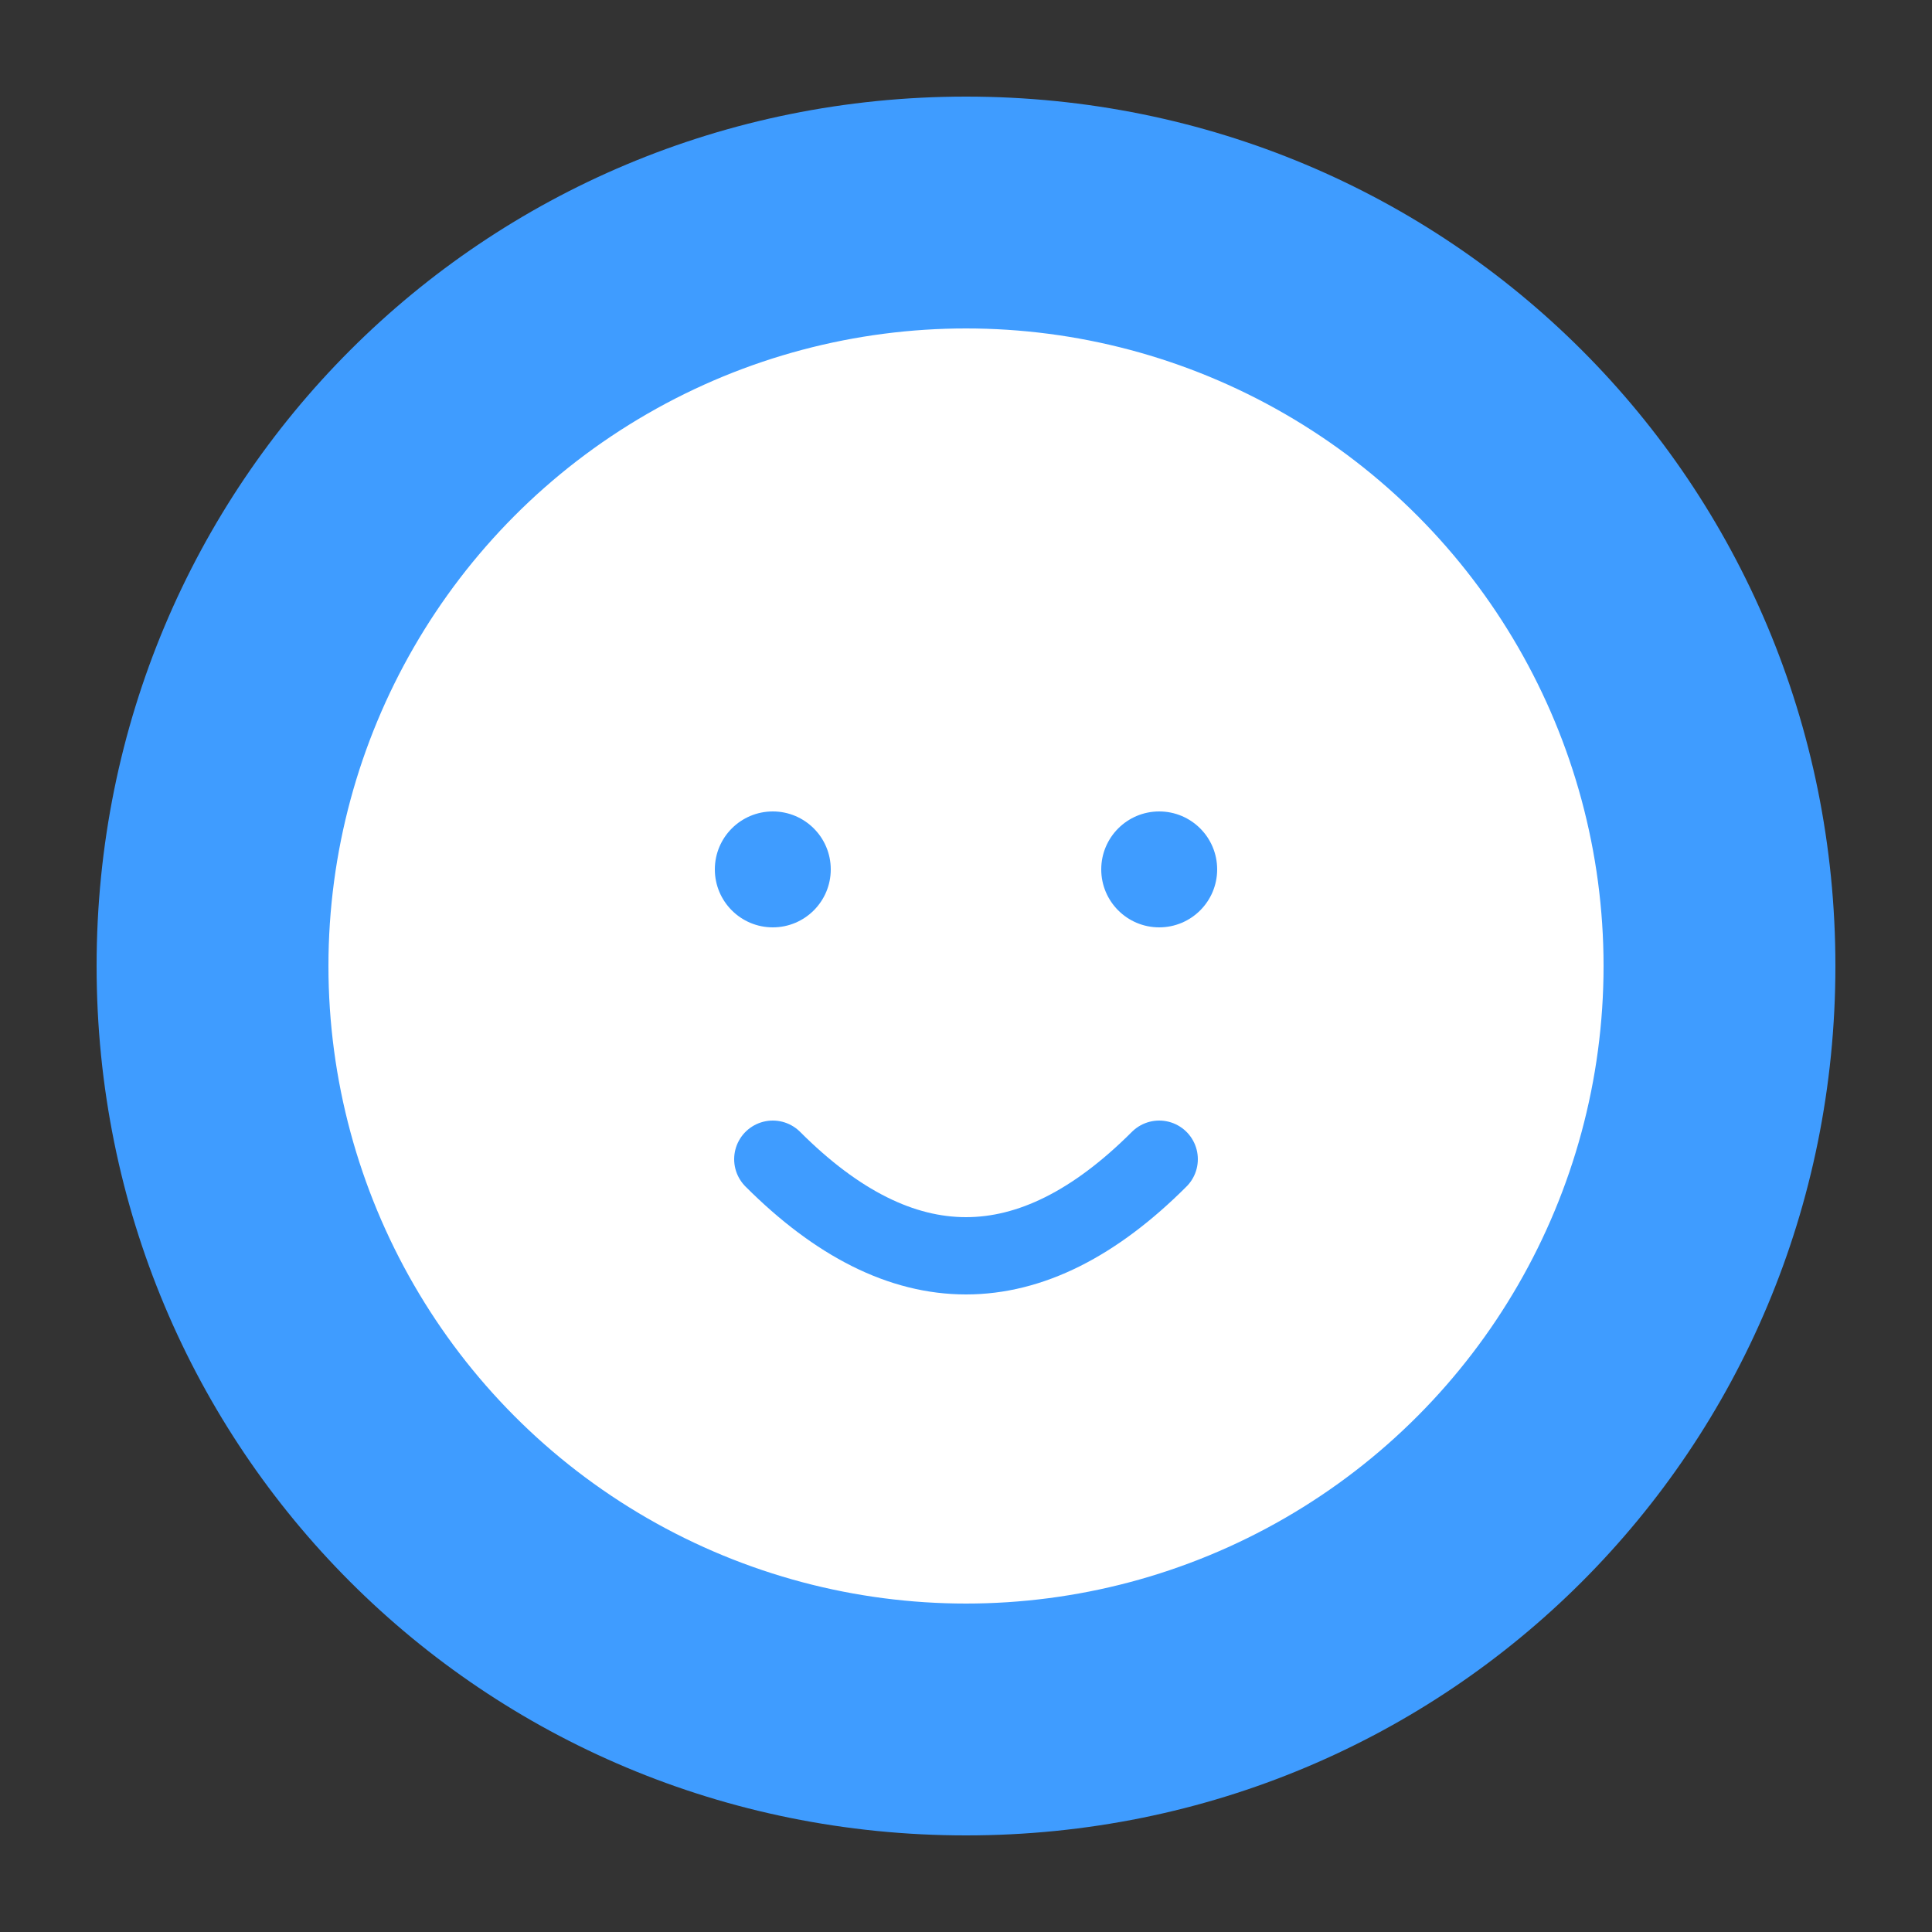 <svg
  xmlns="http://www.w3.org/2000/svg"
  viewBox="0 0 100 100"
  width="50"
  height="50"
>
  <rect x="0" y="0" width="100" height="100" fill="#333333" stroke="none"/>
  <!-- Background Circle with Sharp V-Tail -->
  <path
    d="M50 5 C75 5, 95 25, 95 50 C95 75, 75 95, 50 95 C25 95, 5 75, 5 50 C5 25, 25 5, 50 5 Z"
    fill="#3f9cff"
  />

  <!-- Smiley Face Circle -->
  <circle cx="50" cy="50" r="35" fill="white" stroke="#3f9cff" stroke-width="4" />

  <!-- Eyes -->
  <circle cx="40" cy="45" r="3" fill="#3f9cff" />
  <circle cx="60" cy="45" r="3" fill="#3f9cff" />

  <!-- Smile -->
  <path
    d="M40 60 Q50 70 60 60"
    stroke="#3f9cff"
    stroke-width="4"
    fill="none"
    stroke-linecap="round"
  />

  <!-- Larger Sharp V-shaped Tail at 8 O'Clock Position -->
  <path
    d="M50 80 L40 70 L60 70 Z"
    fill="white"
    stroke="none"
  />
</svg>
